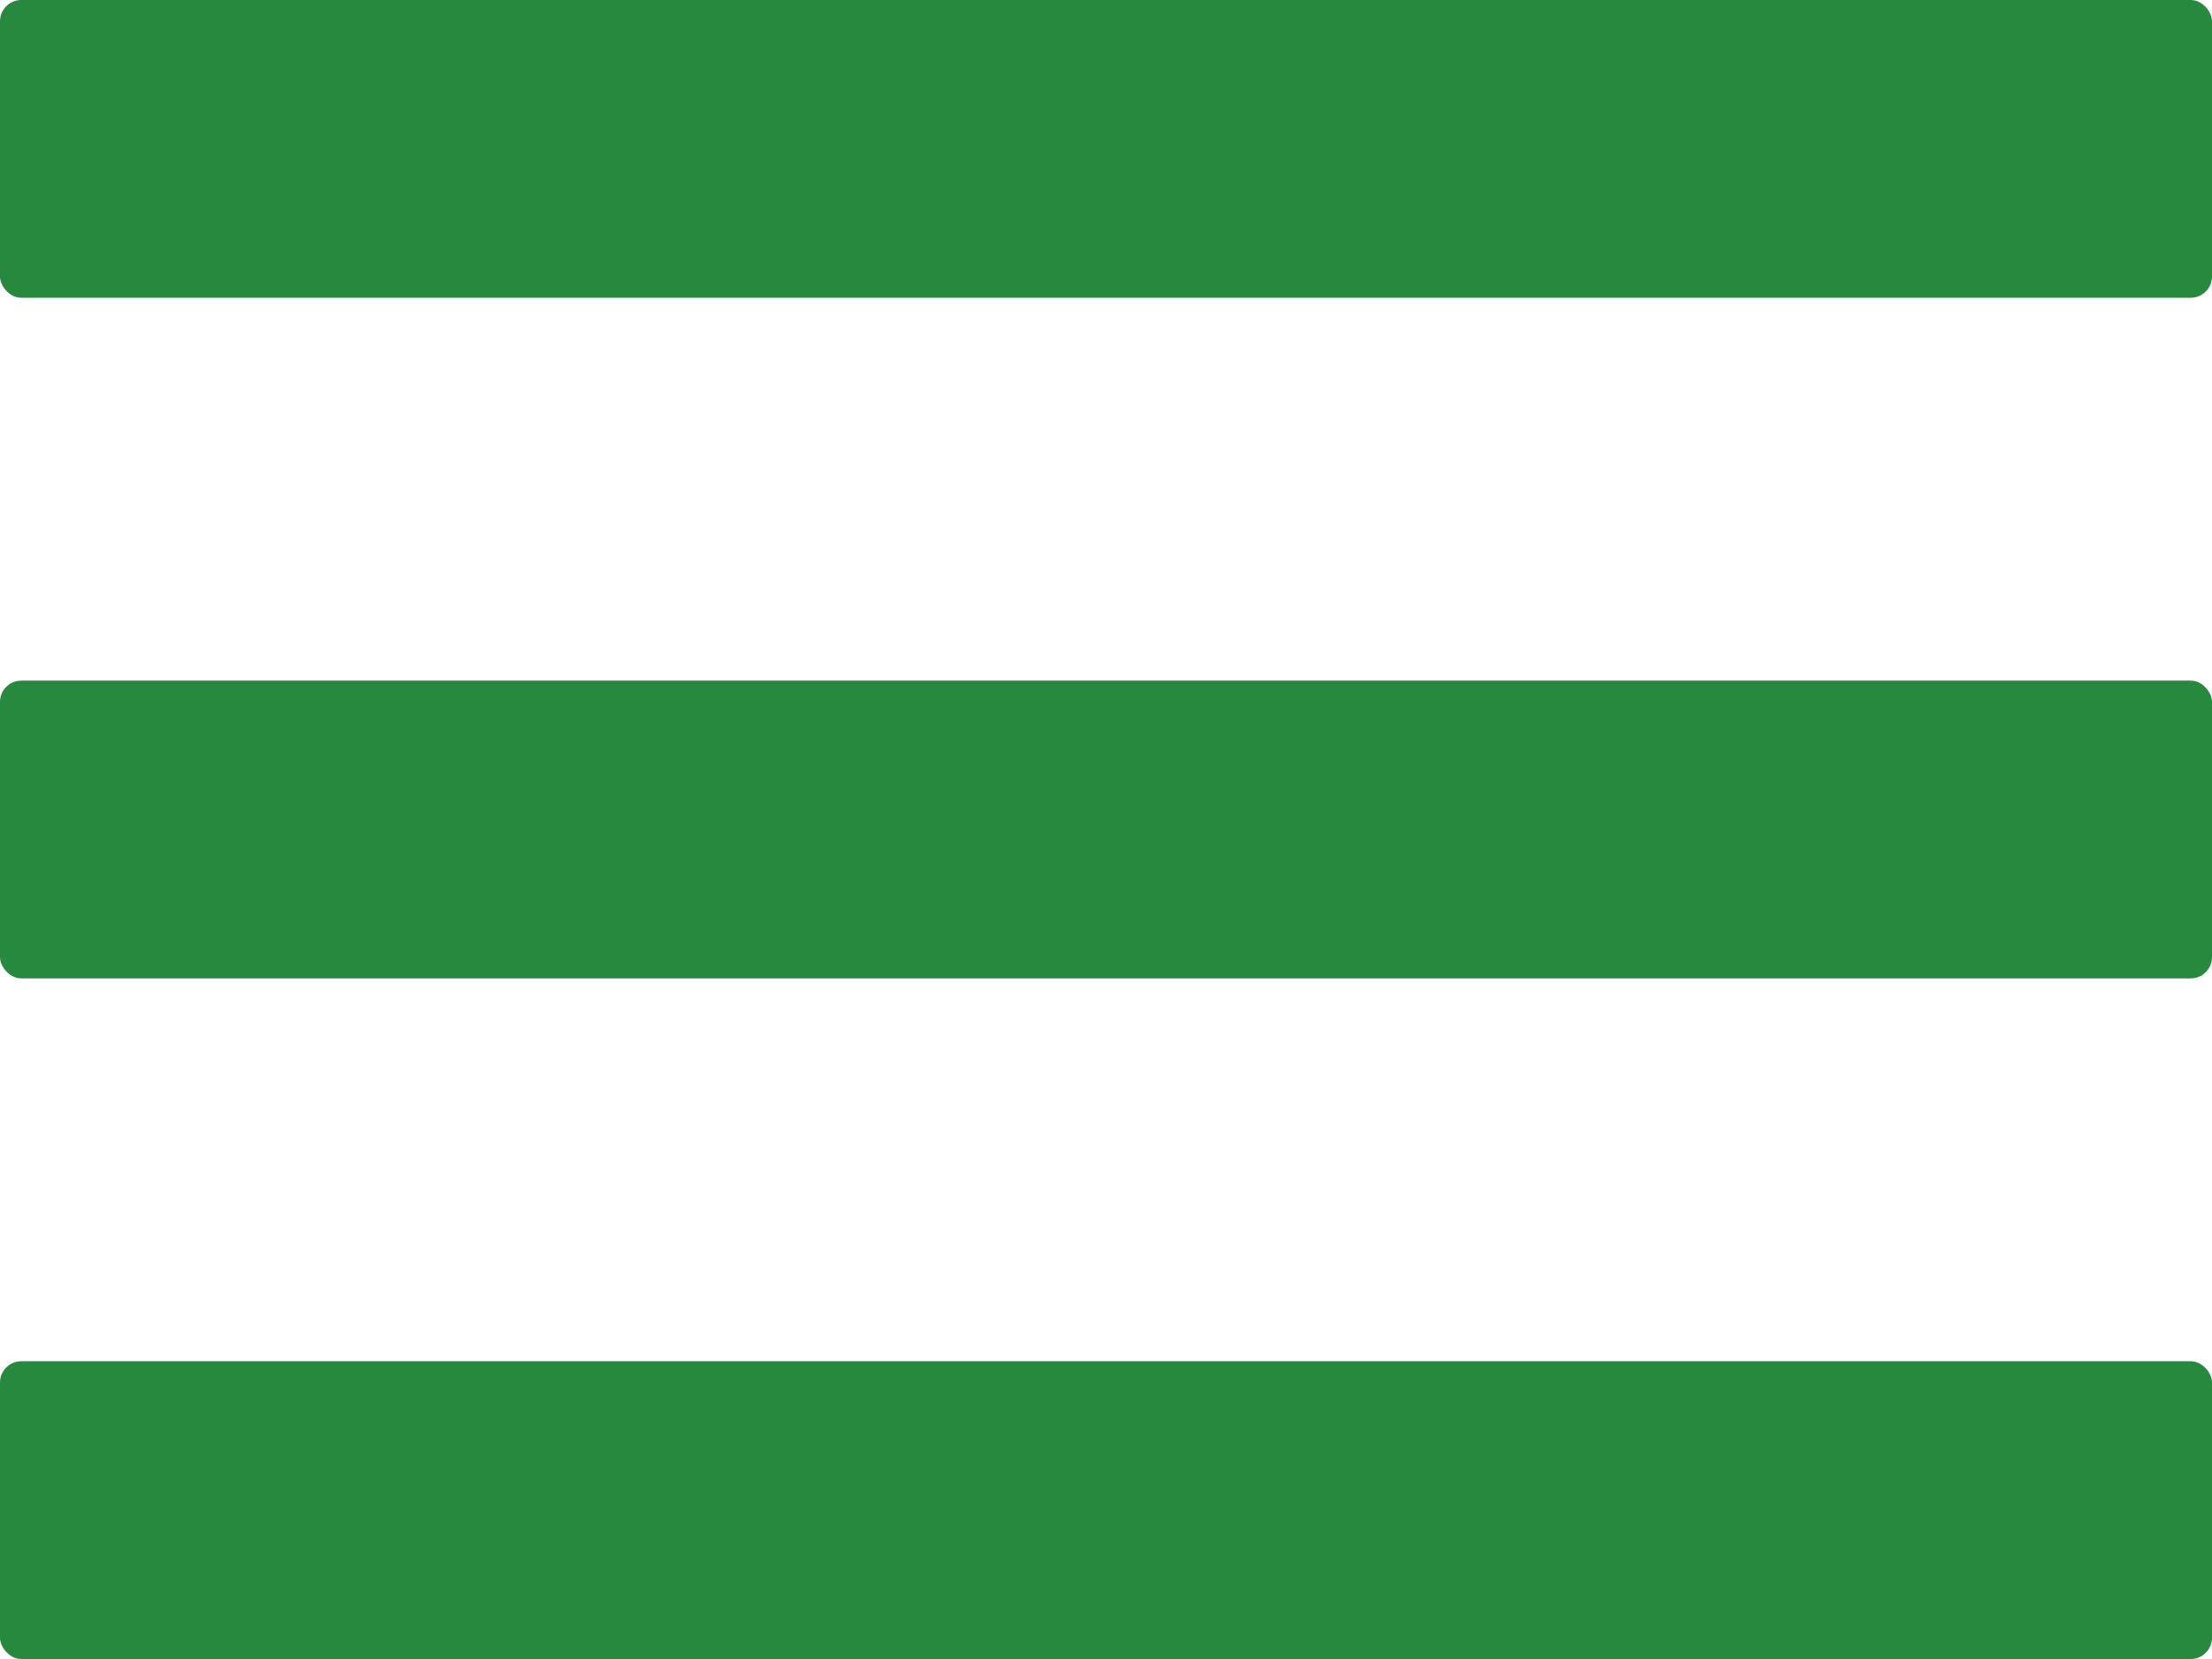 <?xml version="1.0" encoding="UTF-8"?>
<svg width="52px" height="39px" viewBox="0 0 52 39" version="1.1" xmlns="http://www.w3.org/2000/svg" xmlns:xlink="http://www.w3.org/1999/xlink">
    <!-- Generator: Sketch 52.5 (67469) - http://www.bohemiancoding.com/sketch -->
    <title>Hamburger</title>
    <desc>Created with Sketch.</desc>
    <g id="Page-1" stroke="none" stroke-width="1" fill="none" fill-rule="evenodd">
        <g id="Desktop-HD" transform="translate(-1236, -79)" fill="#27893E" fill-rule="nonzero">
            <g id="Hamburger" transform="translate(1236, 79)">
                <rect id="Rectangle" x="0" y="0" width="52" height="7" rx="0.5"></rect>
                <rect id="Rectangle" x="0" y="16" width="52" height="7" rx="0.5"></rect>
                <rect id="Rectangle" x="0" y="32" width="52" height="7" rx="0.5"></rect>
            </g>
        </g>
    </g>
</svg>